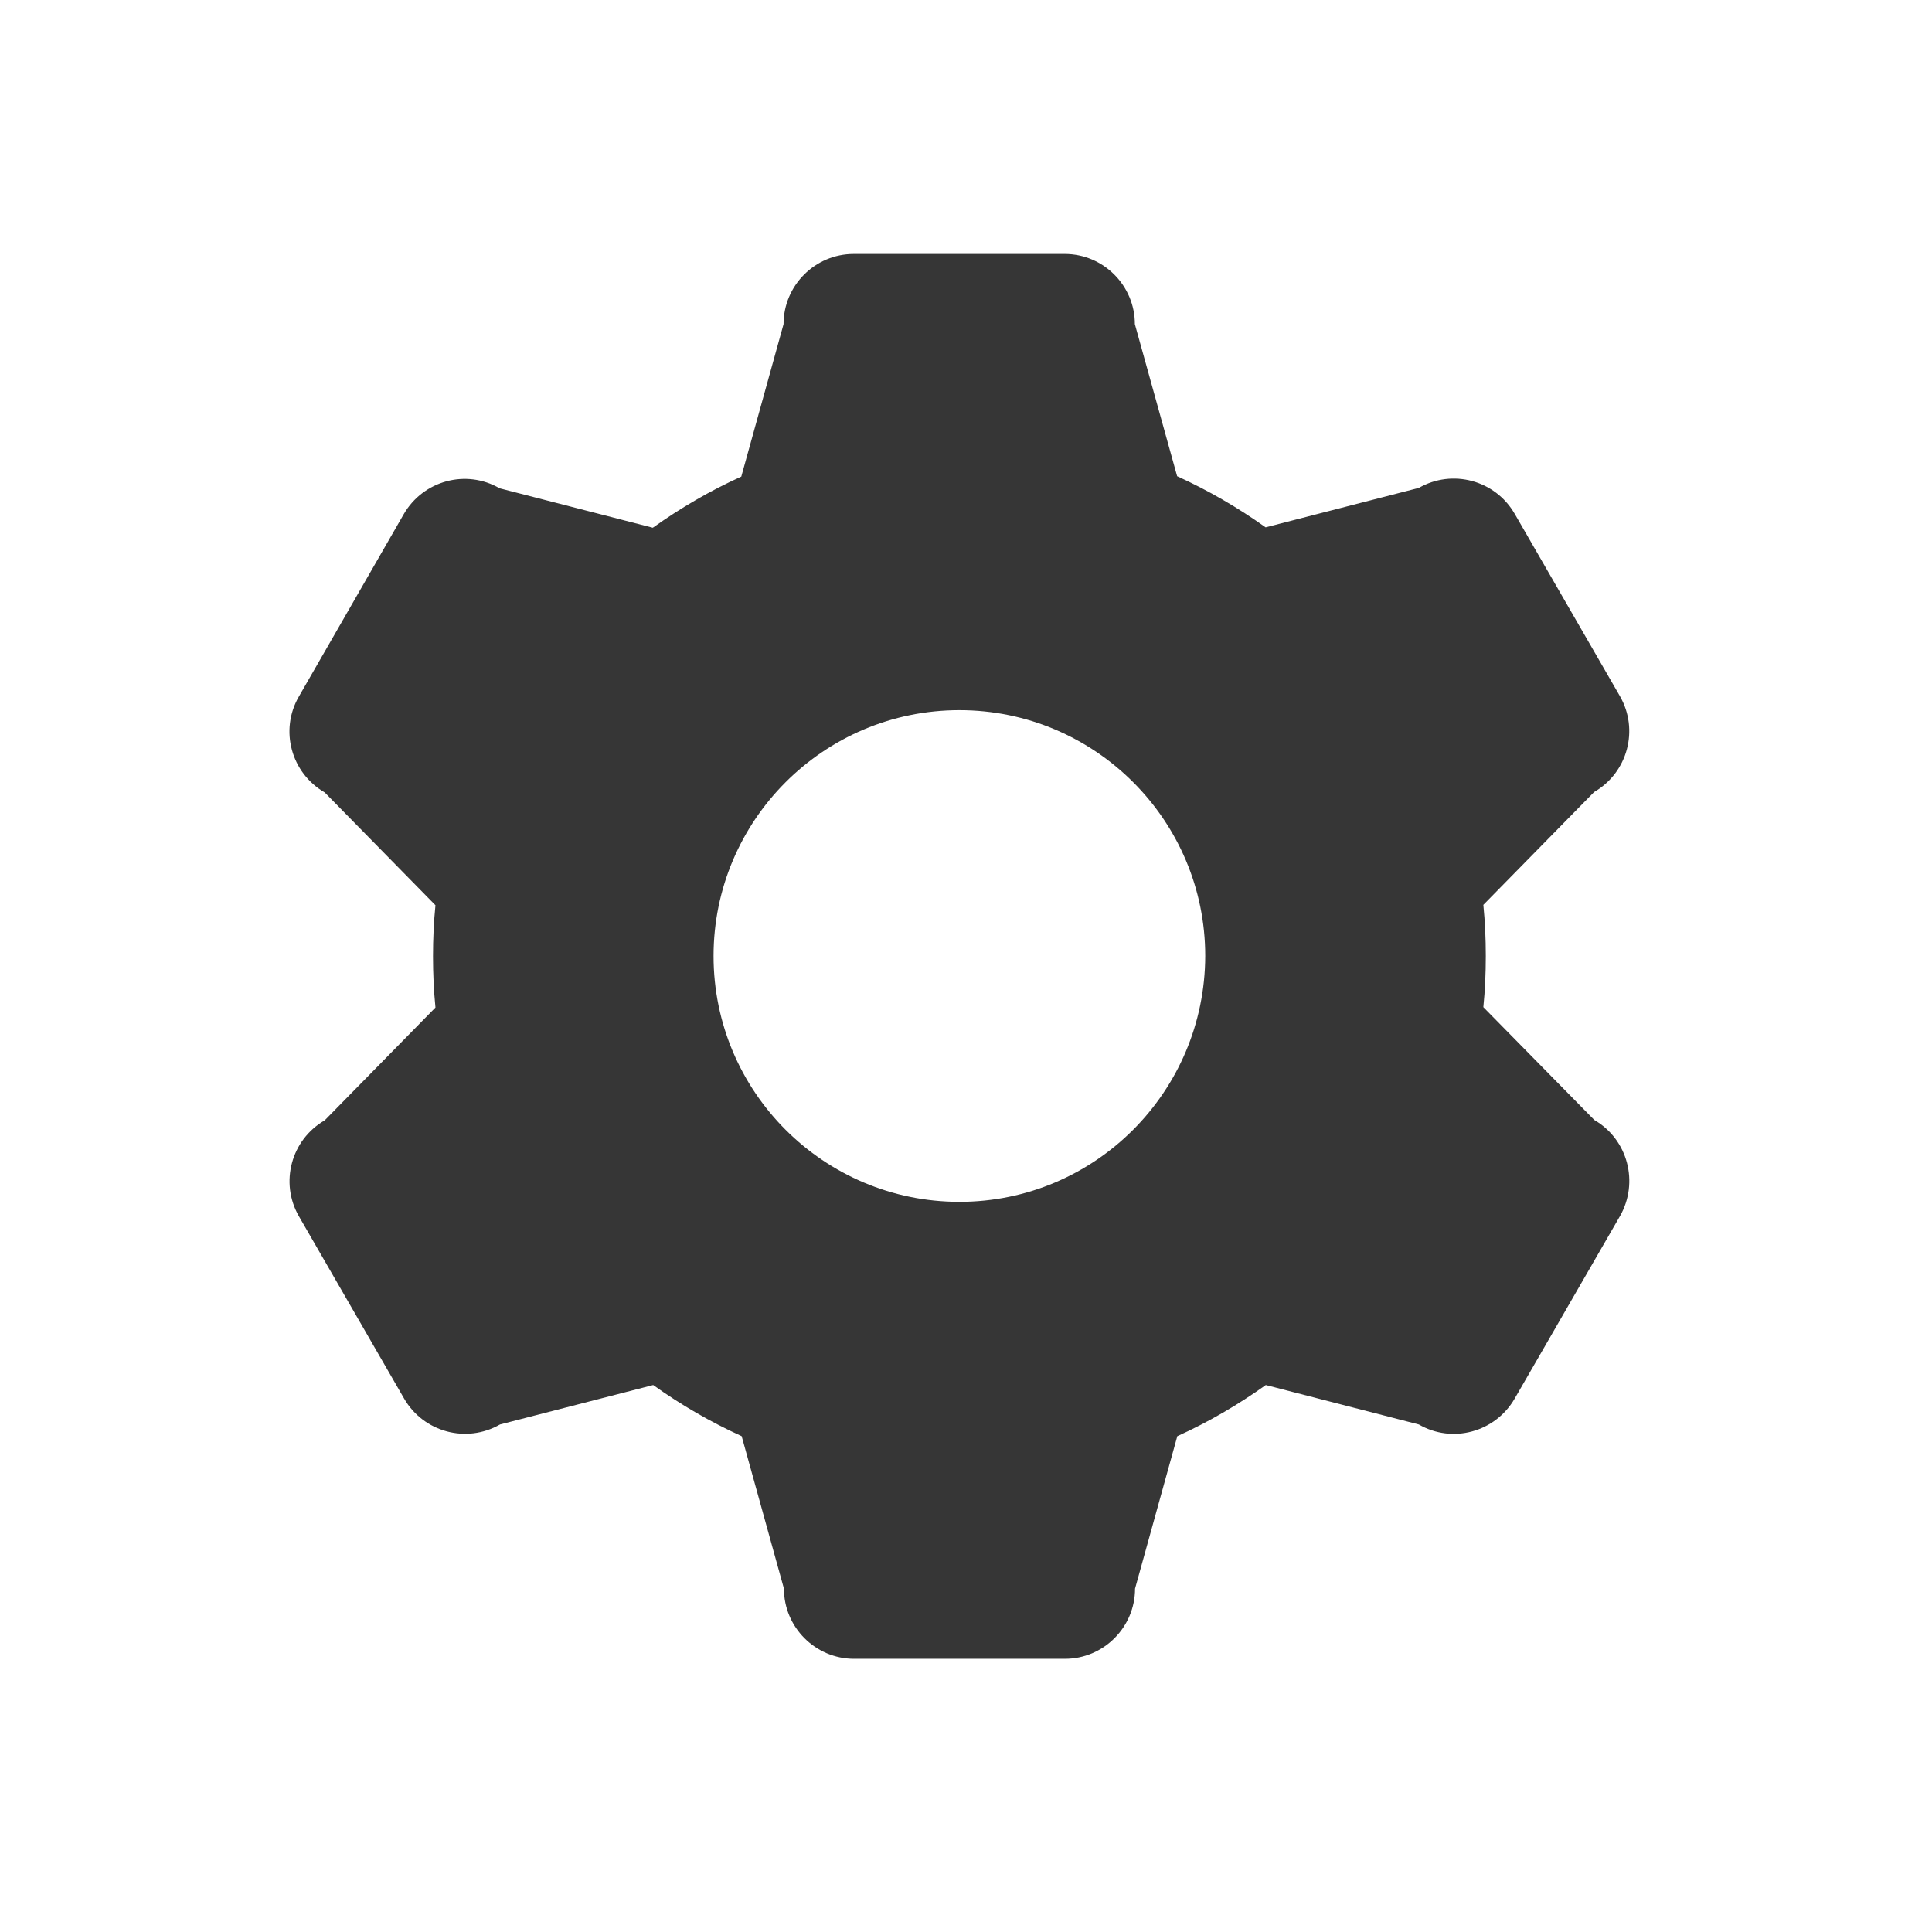 <?xml version="1.0" standalone="no"?><!DOCTYPE svg PUBLIC "-//W3C//DTD SVG 1.1//EN" "http://www.w3.org/Graphics/SVG/1.1/DTD/svg11.dtd"><svg t="1547556102391" class="icon" style="" viewBox="0 0 1024 1024" version="1.1" xmlns="http://www.w3.org/2000/svg" p-id="2170" xmlns:xlink="http://www.w3.org/1999/xlink" width="24" height="24"><defs><style type="text/css"></style></defs><path d="M845 593.6l-58.8-59.8c0.9-8.8 1.3-17.9 1.3-27.1 0-9.2-0.4-18.1-1.3-27.1l58.7-59.8c17.8-10.3 23.9-33 13.7-50.8l-55.8-96.7c-10.3-17.8-33-23.9-50.8-13.7l-81.2 20.9c-14.7-10.5-30.4-19.6-46.9-27.1l-22.4-80.6c0-20.5-16.7-37.2-37.2-37.2H452.5c-20.5 0-37.2 16.7-37.2 37.2l-22.4 80.8c-16.6 7.5-32.3 16.7-46.9 27.1l-81.2-20.9c-17.8-10.3-40.5-4.1-50.8 13.7l-55.6 96.7c-10.3 17.8-4.1 40.5 13.7 50.8l58.7 59.8c-0.9 8.8-1.3 17.9-1.3 27.1 0 9.1 0.4 18.1 1.3 27.1l-58.7 59.8c-17.8 10.3-23.9 33-13.7 50.8l55.8 96.7c10.3 17.8 33 23.9 50.8 13.7l81.2-20.9c14.7 10.5 30.4 19.6 46.9 27.1l22.4 80.8c0 20.5 16.7 37.2 37.2 37.2h111.7c20.5 0 37.2-16.7 37.2-37.2l22.4-80.8c16.6-7.5 32.3-16.7 46.9-27.1L752 755c17.8 10.3 40.5 4.1 50.8-13.7l55.8-96.7c10.2-17.9 4.2-40.7-13.6-51zM508.5 637c-71.9 0-130.3-58.4-130.3-130.3s58.4-130.3 130.3-130.3 130.3 58.4 130.3 130.3c-0.2 72-58.4 130.3-130.3 130.3z" p-id="2171" fill="#363636"></path></svg>